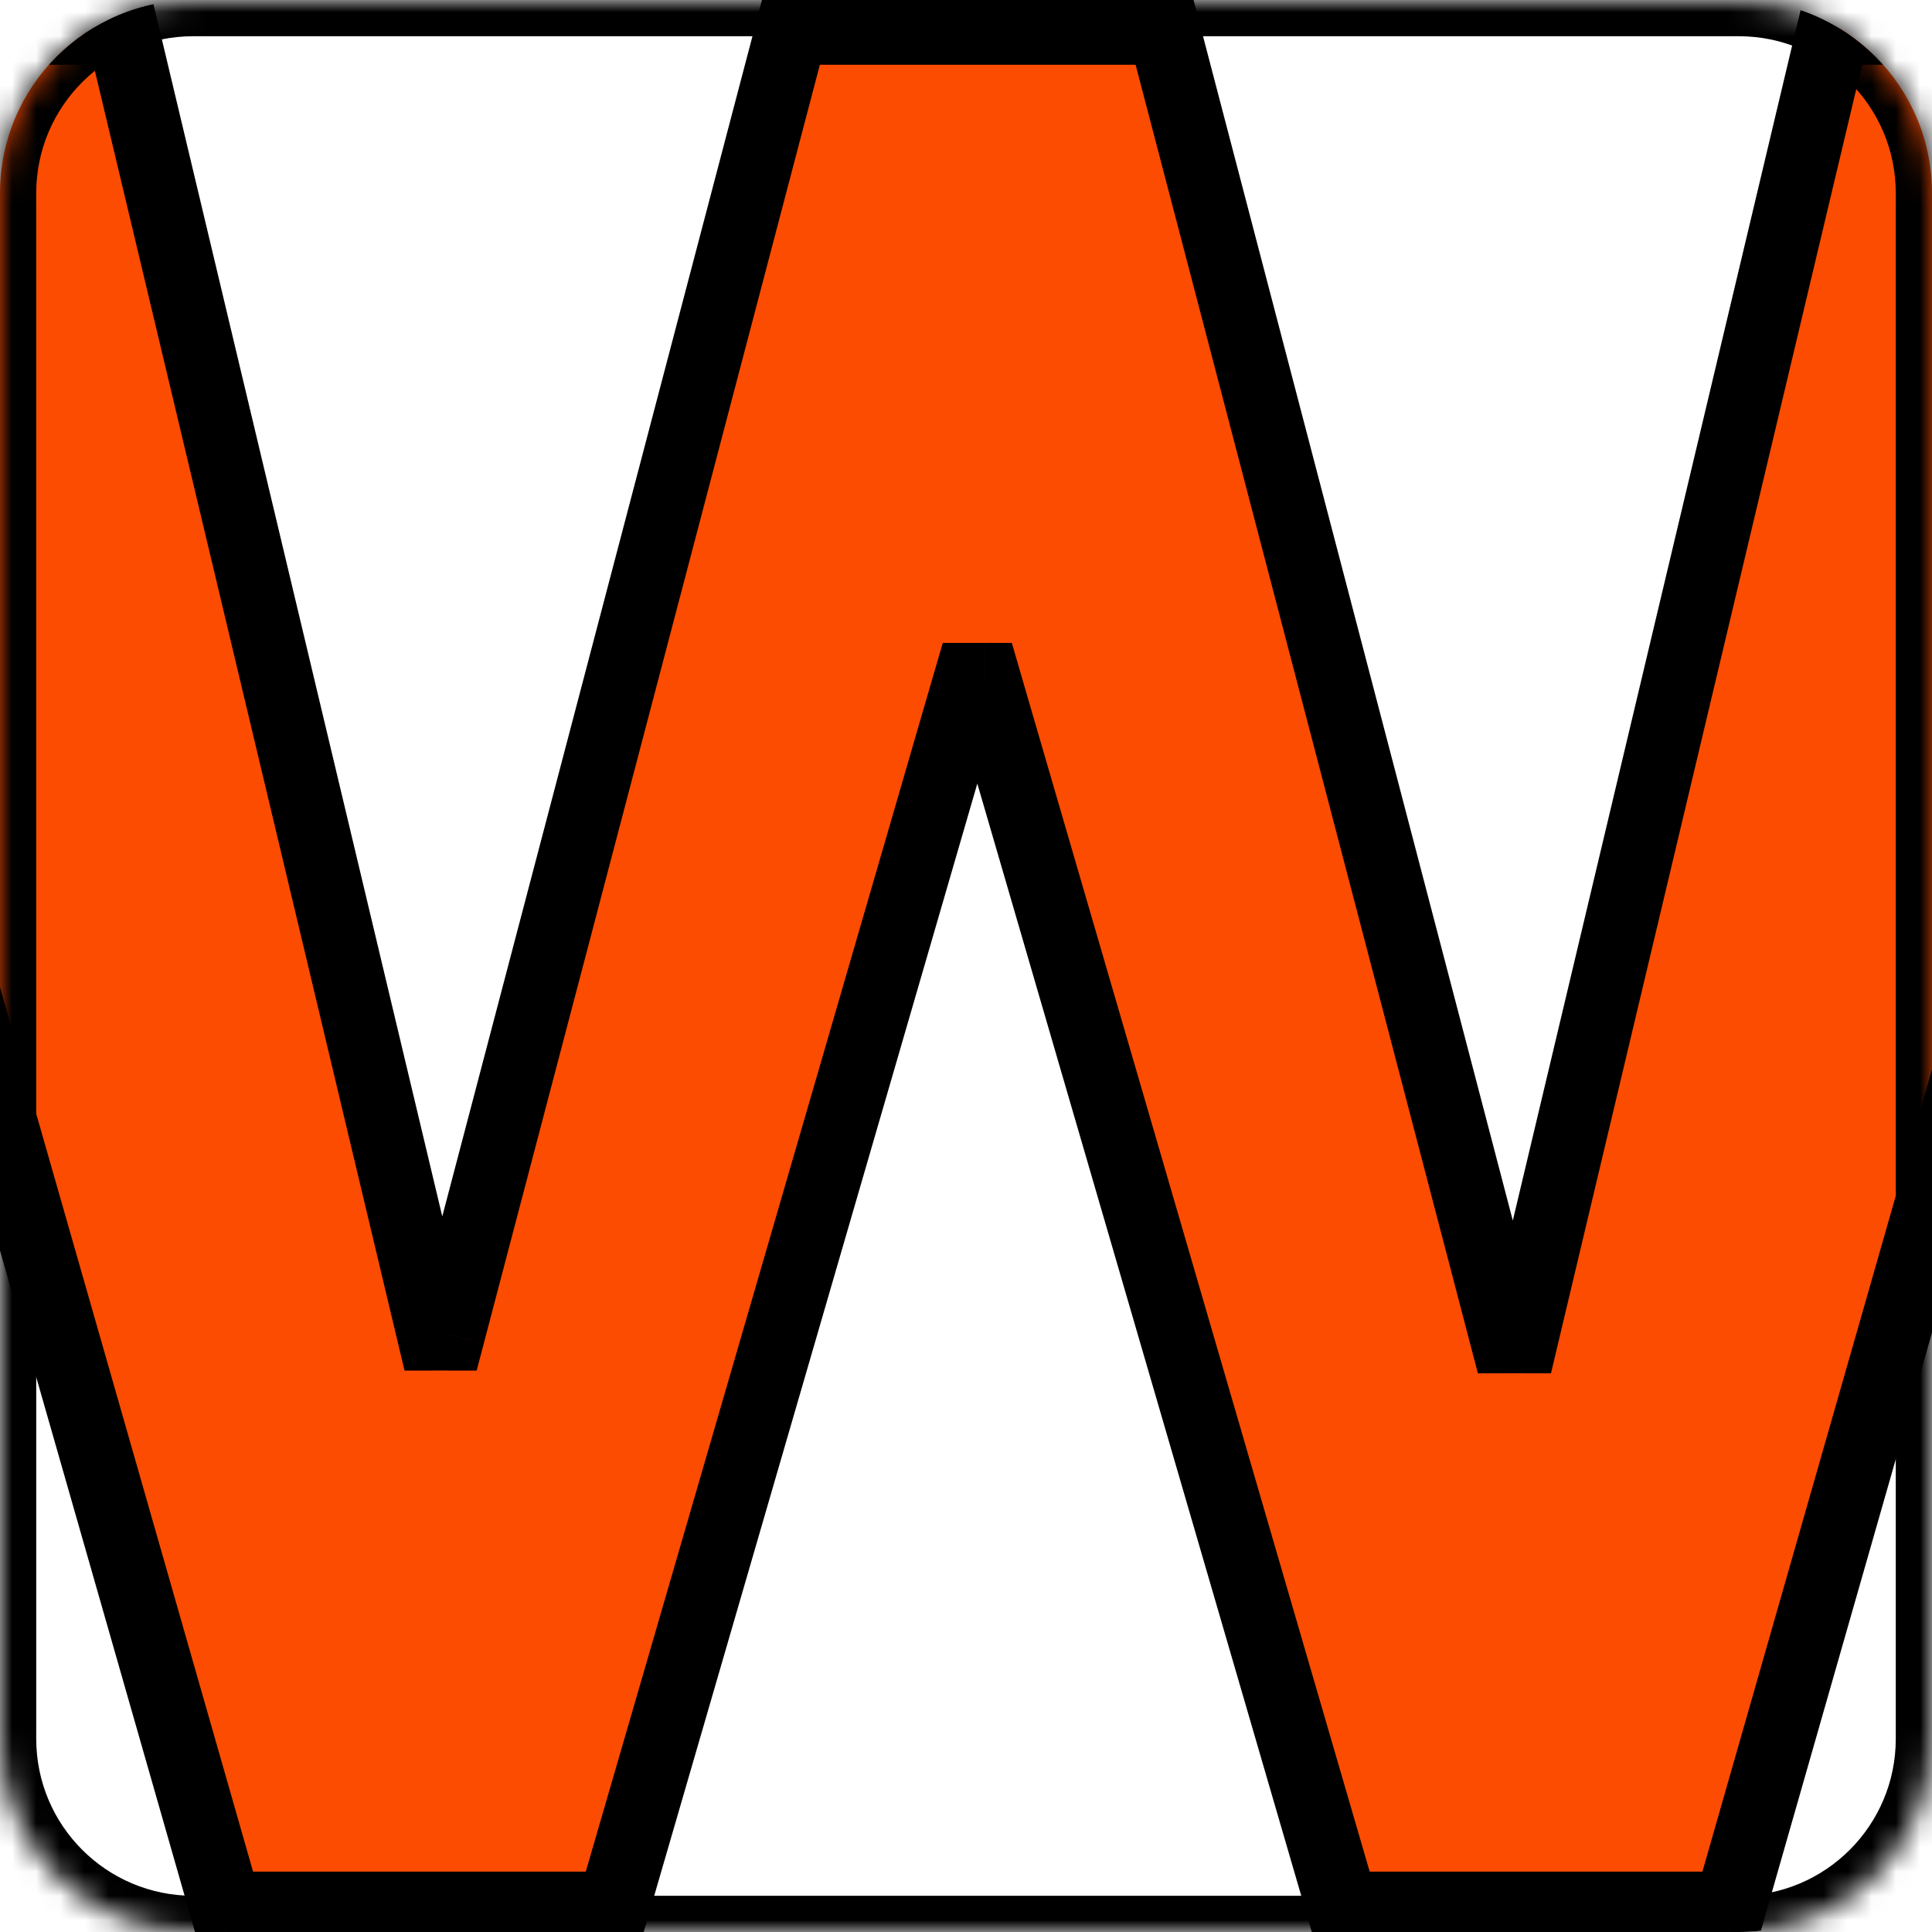 <svg fill="none" height="80" viewBox="0 0 80 80" width="80" xmlns="http://www.w3.org/2000/svg" xmlns:xlink="http://www.w3.org/1999/xlink"><clipPath id="a"><path d="m0 8c0-4.418 3.582-8 8-8h64c4.418 0 8 3.582 8 8v64c0 4.418-3.582 8-8 8h-64c-4.418 0-8-3.582-8-8z"/></clipPath><mask id="b" fill="#fff"><path d="m0 8c0-4.418 3.582-8 8-8h64c4.418 0 8 3.582 8 8v64c0 4.418-3.582 8-8 8h-64c-4.418 0-8-3.582-8-8z" fill="#fff"/></mask><mask id="c" fill="#000" height="82" maskUnits="userSpaceOnUse" width="111" x="-15" y="-1"><path d="m-15-1h111v82h-111z" fill="#fff"/><path d="m9.347 79-22.266-77.818h17.973l12.881 54.07h.646l14.211-54.07h15.389l14.173 54.184h.684l12.881-54.184h17.973l-22.266 77.818h-16.035l-14.819-50.878h-.608l-14.781 50.878z" fill="#000"/></mask><g clip-path="url(#a)"><path d="m9.347 79-22.266-77.818h17.973l12.881 54.07h.646l14.211-54.07h15.389l14.173 54.184h.684l12.881-54.184h17.973l-22.266 77.818h-16.035l-14.819-50.878h-.608l-14.781 50.878z" fill="#fc4c02"/><path d="m9.347 79-1.442.413.311 1.087h1.131zm-22.266-77.818v-1.5h-1.989l.547 1.913zm17.973 0 1.459-.348-.275-1.152h-1.185zm12.881 54.07-1.459.348.275 1.152h1.185zm.646 0v1.5h1.157l.294-1.119zm14.211-54.07v-1.5h-1.157l-.294 1.119zm15.389 0 1.451-.38-.293-1.12h-1.158zm14.173 54.184-1.451.38.293 1.12h1.158zm.684 0v1.5h1.185l.274-1.153zm12.881-54.184v-1.5h-1.185l-.274 1.153zm17.973 0 1.442.413.547-1.913h-1.989zm-22.266 77.818v1.5h1.131l.311-1.087zm-16.035 0-1.44.419.315 1.081h1.125zm-14.819-50.878 1.44-.419-.315-1.081h-1.125zm-.608 0v-1.5h-1.126l-.314 1.081zm-14.781 50.878v1.5h1.126l.314-1.081zm-14.593-.413-22.266-77.818-2.884.825 22.266 77.818zm-23.709-75.906h17.973v-3h-17.973zm16.514-1.152 12.881 54.07 2.918-.695-12.881-54.07zm14.34 55.222h.646v-3h-.646zm2.097-1.119 14.211-54.07-2.901-.763-14.211 54.07zm12.76-52.951h15.389v-3h-15.389zm13.938-1.12 14.173 54.184 2.902-.759-14.173-54.184zm15.624 55.304h.684v-3h-.684zm2.143-1.153 12.881-54.184-2.919-.694-12.881 54.184zm11.422-53.031h17.973v-3h-17.973zm16.53-1.913-22.266 77.818 2.884.825 22.266-77.818zm-20.824 76.731h-16.035v3h16.035zm-14.595 1.081-14.819-50.878-2.88.839 14.819 50.878zm-16.259-51.959h-.608v3h.608zm-2.048 1.081-14.781 50.878 2.881.837 14.781-50.878zm-13.34 49.797h-16.035v3h16.035z" fill="#000" mask="url(#c)"/></g><path d="m8 1.5h64v-3h-64zm70.5 6.5v64h3v-64zm-6.5 70.5h-64v3h64zm-70.5-6.5v-64h-3v64zm6.5 6.5c-3.59 0-6.5-2.91-6.5-6.5h-3c0 5.247 4.253 9.5 9.5 9.5zm70.5-6.5c0 3.59-2.91 6.5-6.5 6.5v3c5.247 0 9.5-4.253 9.5-9.5zm-6.5-70.5c3.59 0 6.5 2.91 6.5 6.5h3c0-5.247-4.253-9.5-9.5-9.5zm-64-3c-5.247 0-9.5 4.253-9.5 9.5h3c0-3.59 2.91-6.5 6.5-6.5z" fill="#000" mask="url(#b)"/></svg>